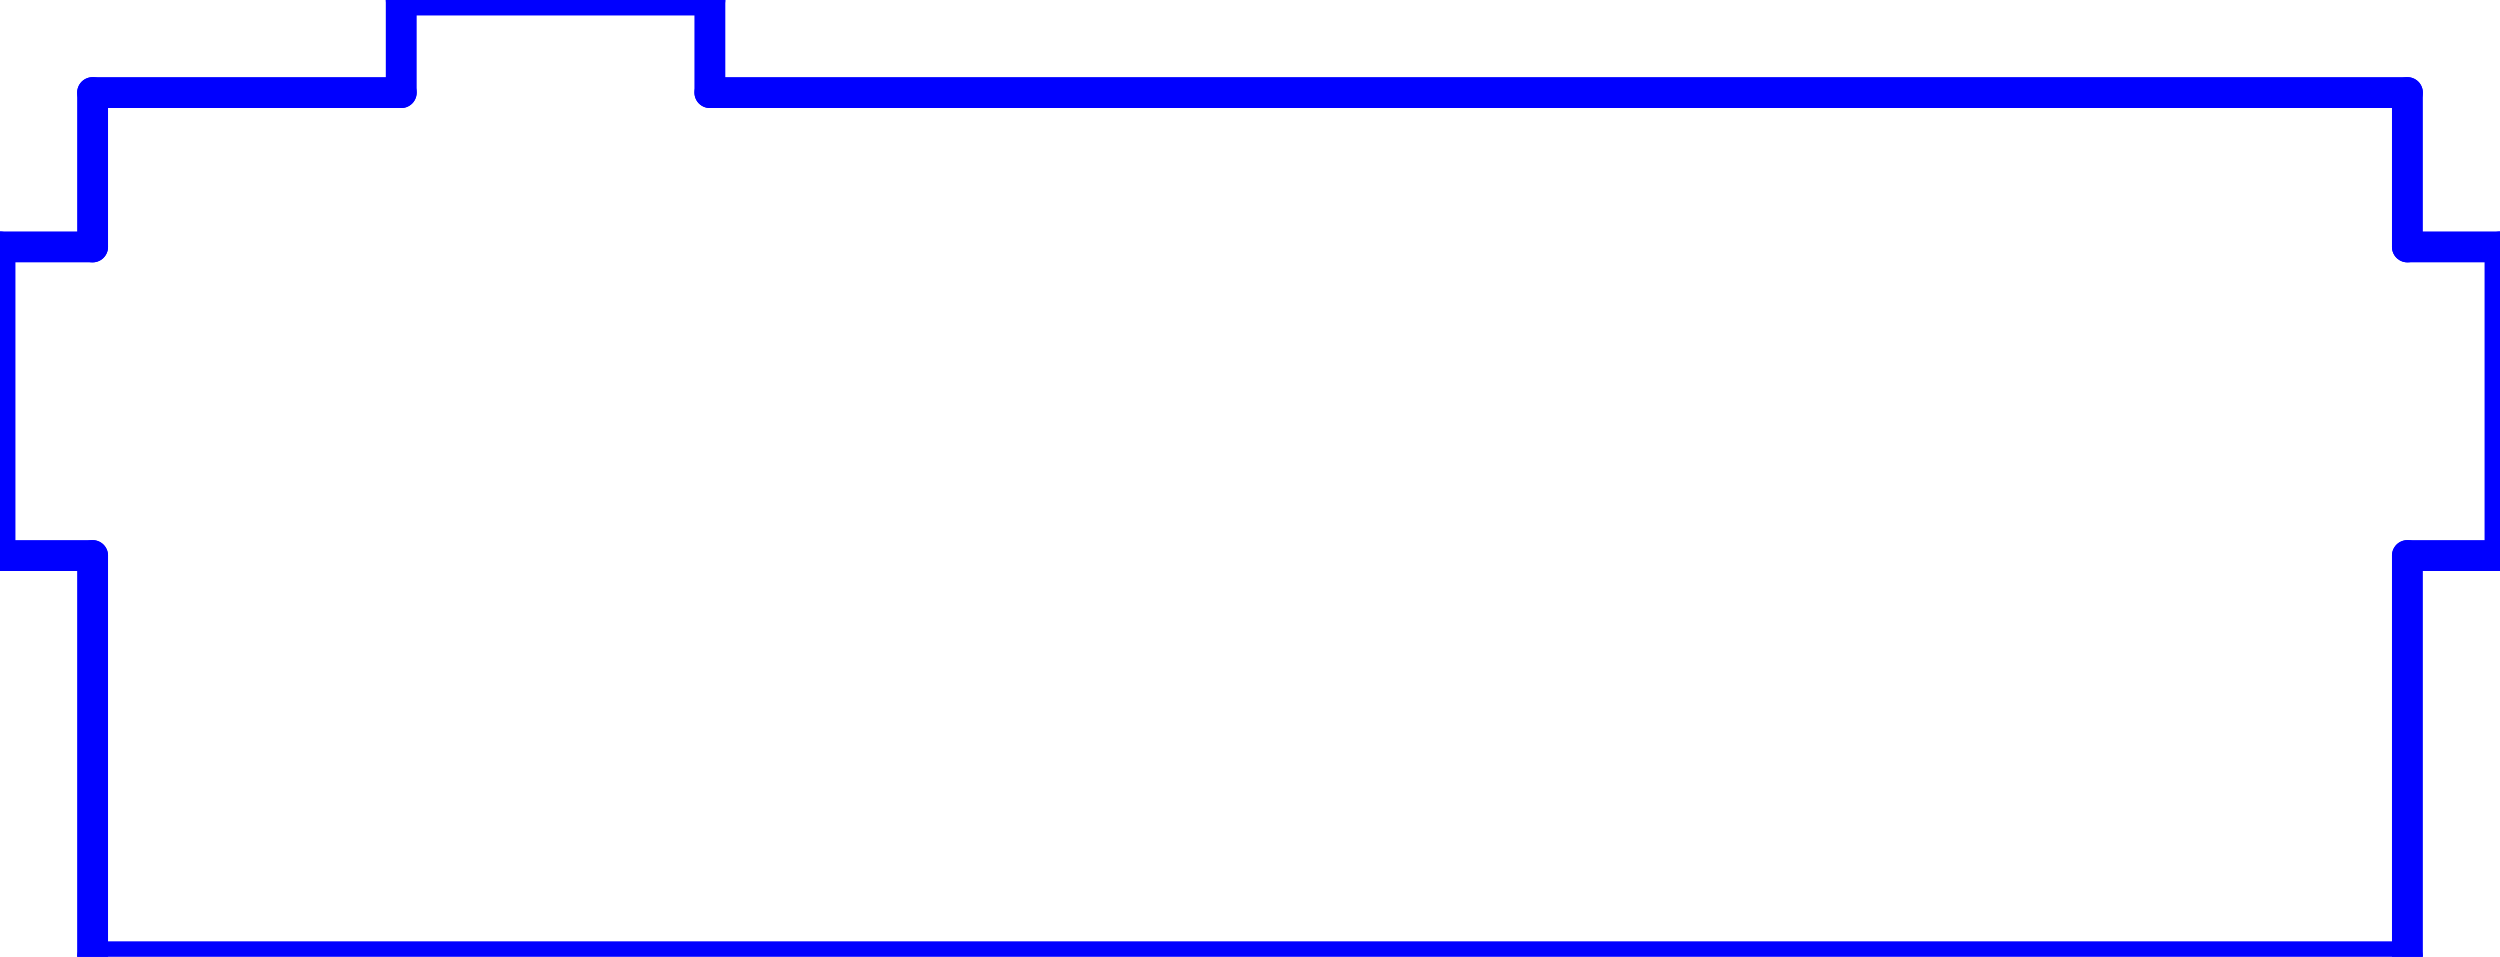 <?xml version="1.0" standalone="no"?>
<!DOCTYPE svg PUBLIC "-//W3C//DTD SVG 1.1//EN" "http://www.w3.org/Graphics/SVG/1.1/DTD/svg11.dtd">
<svg width="81mm" height="31mm"
 viewBox="0 0 81 31"
 xmlns="http://www.w3.org/2000/svg" version="1.1"
 xmlns:xlink="http://www.w3.org/1999/xlink">
<desc>Output from Flights of Ideas SVG Sketchup Plugin</desc>

  <g id="face0" fill="none" stroke="rgb(0,0,255)" stroke-width="1" stroke-miterlimit="4" stroke-dasharray="none" stroke-linejoin="round" stroke-linecap="round">
    <line x1="13" y1="3" x2="3" y2="3"/>
    <line x1="3" y1="3" x2="3" y2="8"/>
    <line x1="3" y1="8" x2="0" y2="8"/>
    <line x1="0" y1="8" x2="0" y2="18"/>
    <line x1="0" y1="18" x2="3" y2="18"/>
    <line x1="3" y1="18" x2="3" y2="31"/>
    <line x1="3" y1="31" x2="78" y2="31"/>
    <line x1="78" y1="31" x2="78" y2="18"/>
    <line x1="78" y1="18" x2="81" y2="18"/>
    <line x1="81" y1="18" x2="81" y2="8"/>
    <line x1="81" y1="8" x2="78" y2="8"/>
    <line x1="78" y1="8" x2="78" y2="3"/>
    <line x1="78" y1="3" x2="23" y2="3"/>
    <line x1="23" y1="3" x2="23" y2="0"/>
    <line x1="23" y1="0" x2="13" y2="0"/>
    <line x1="13" y1="0" x2="13" y2="3"/>
  </g>
</svg>
